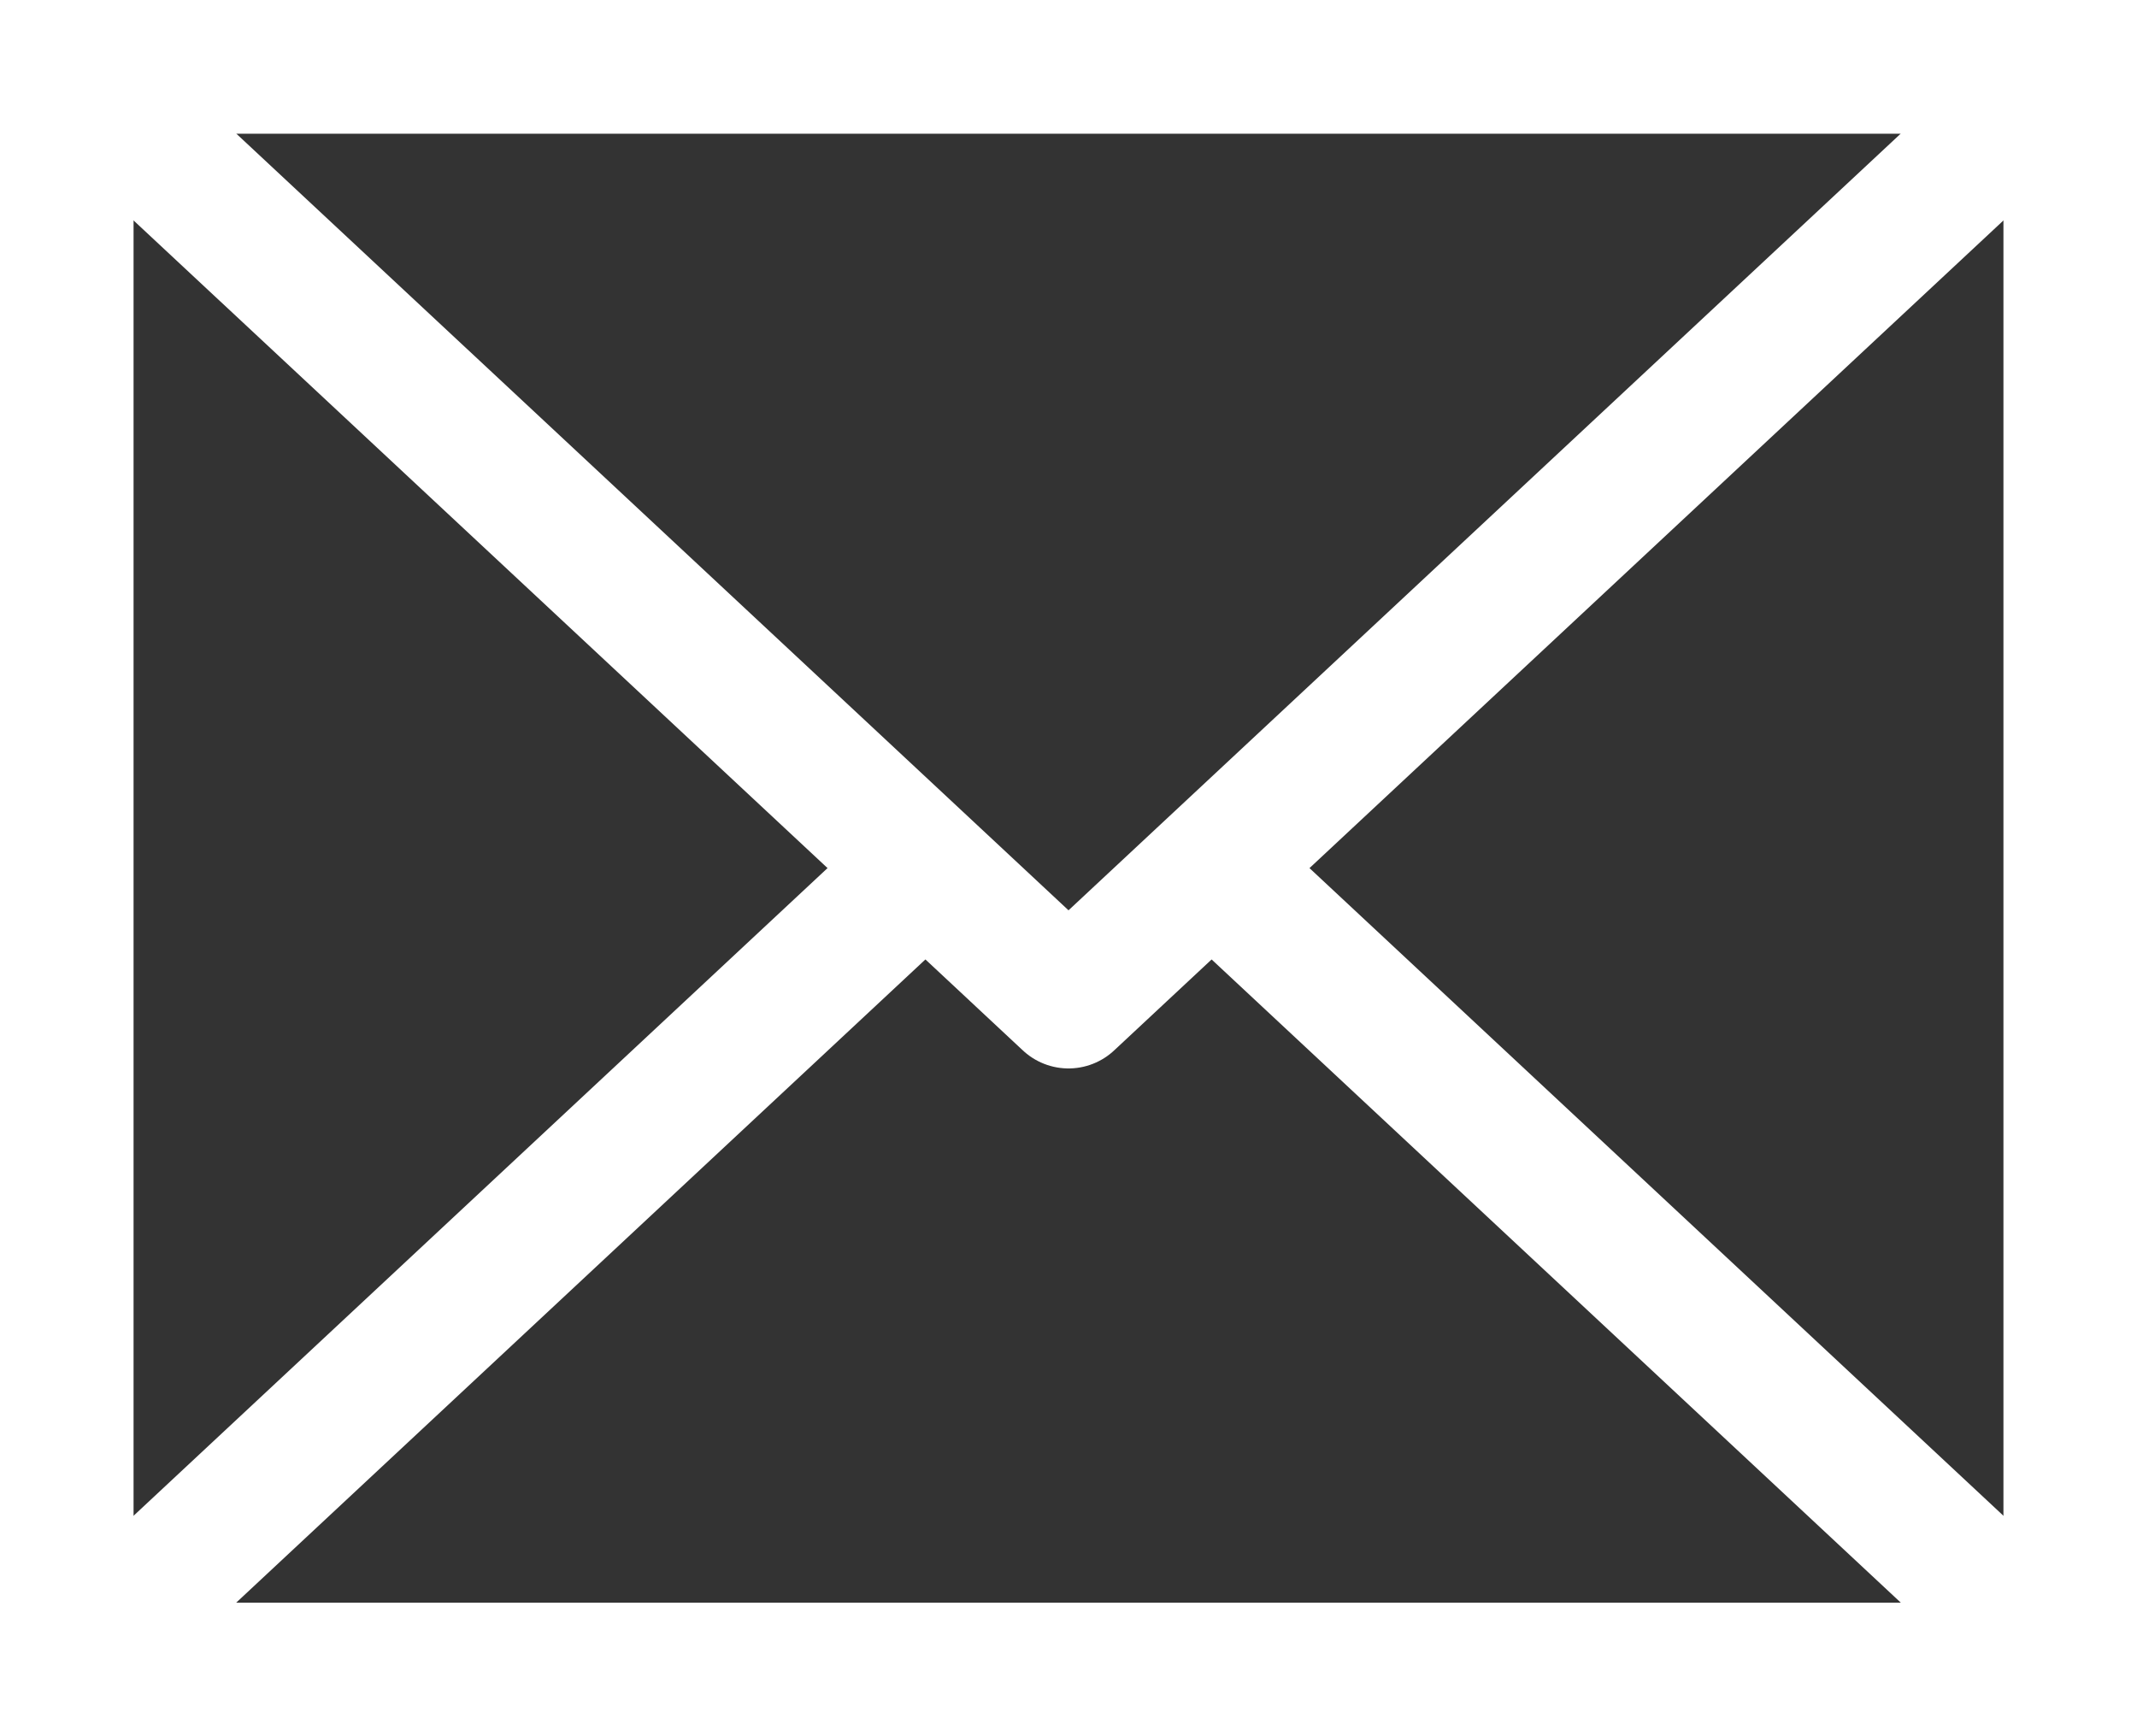 <svg xmlns="http://www.w3.org/2000/svg" width="32" height="26" viewBox="0 0 32 26">
  <rect x="0" y="0" width="32" height="26" fill="#333333" stroke="none"/>
  <g id="그룹_1208" data-name="그룹 1208" transform="translate(-64 -7)">
    <rect id="사각형_1234" data-name="사각형 1234" width="30" height="24" transform="translate(65 8)" fill="none" stroke="#FFFFFF" stroke-miterlimit="10" stroke-width="2" />
    <path id="패스_701" data-name="패스 701" d="M80,22,95,8H65L78,20.133Z" fill="none" stroke="#FFFFFF" stroke-linejoin="round" stroke-width="2" />
    <path id="패스_702" data-name="패스 702" d="M82.143,20,95,32H65L77,20.8l.857-.8h0" fill="none" stroke="#FFFFFF" stroke-linejoin="round" stroke-width="2" />
  </g>
</svg>